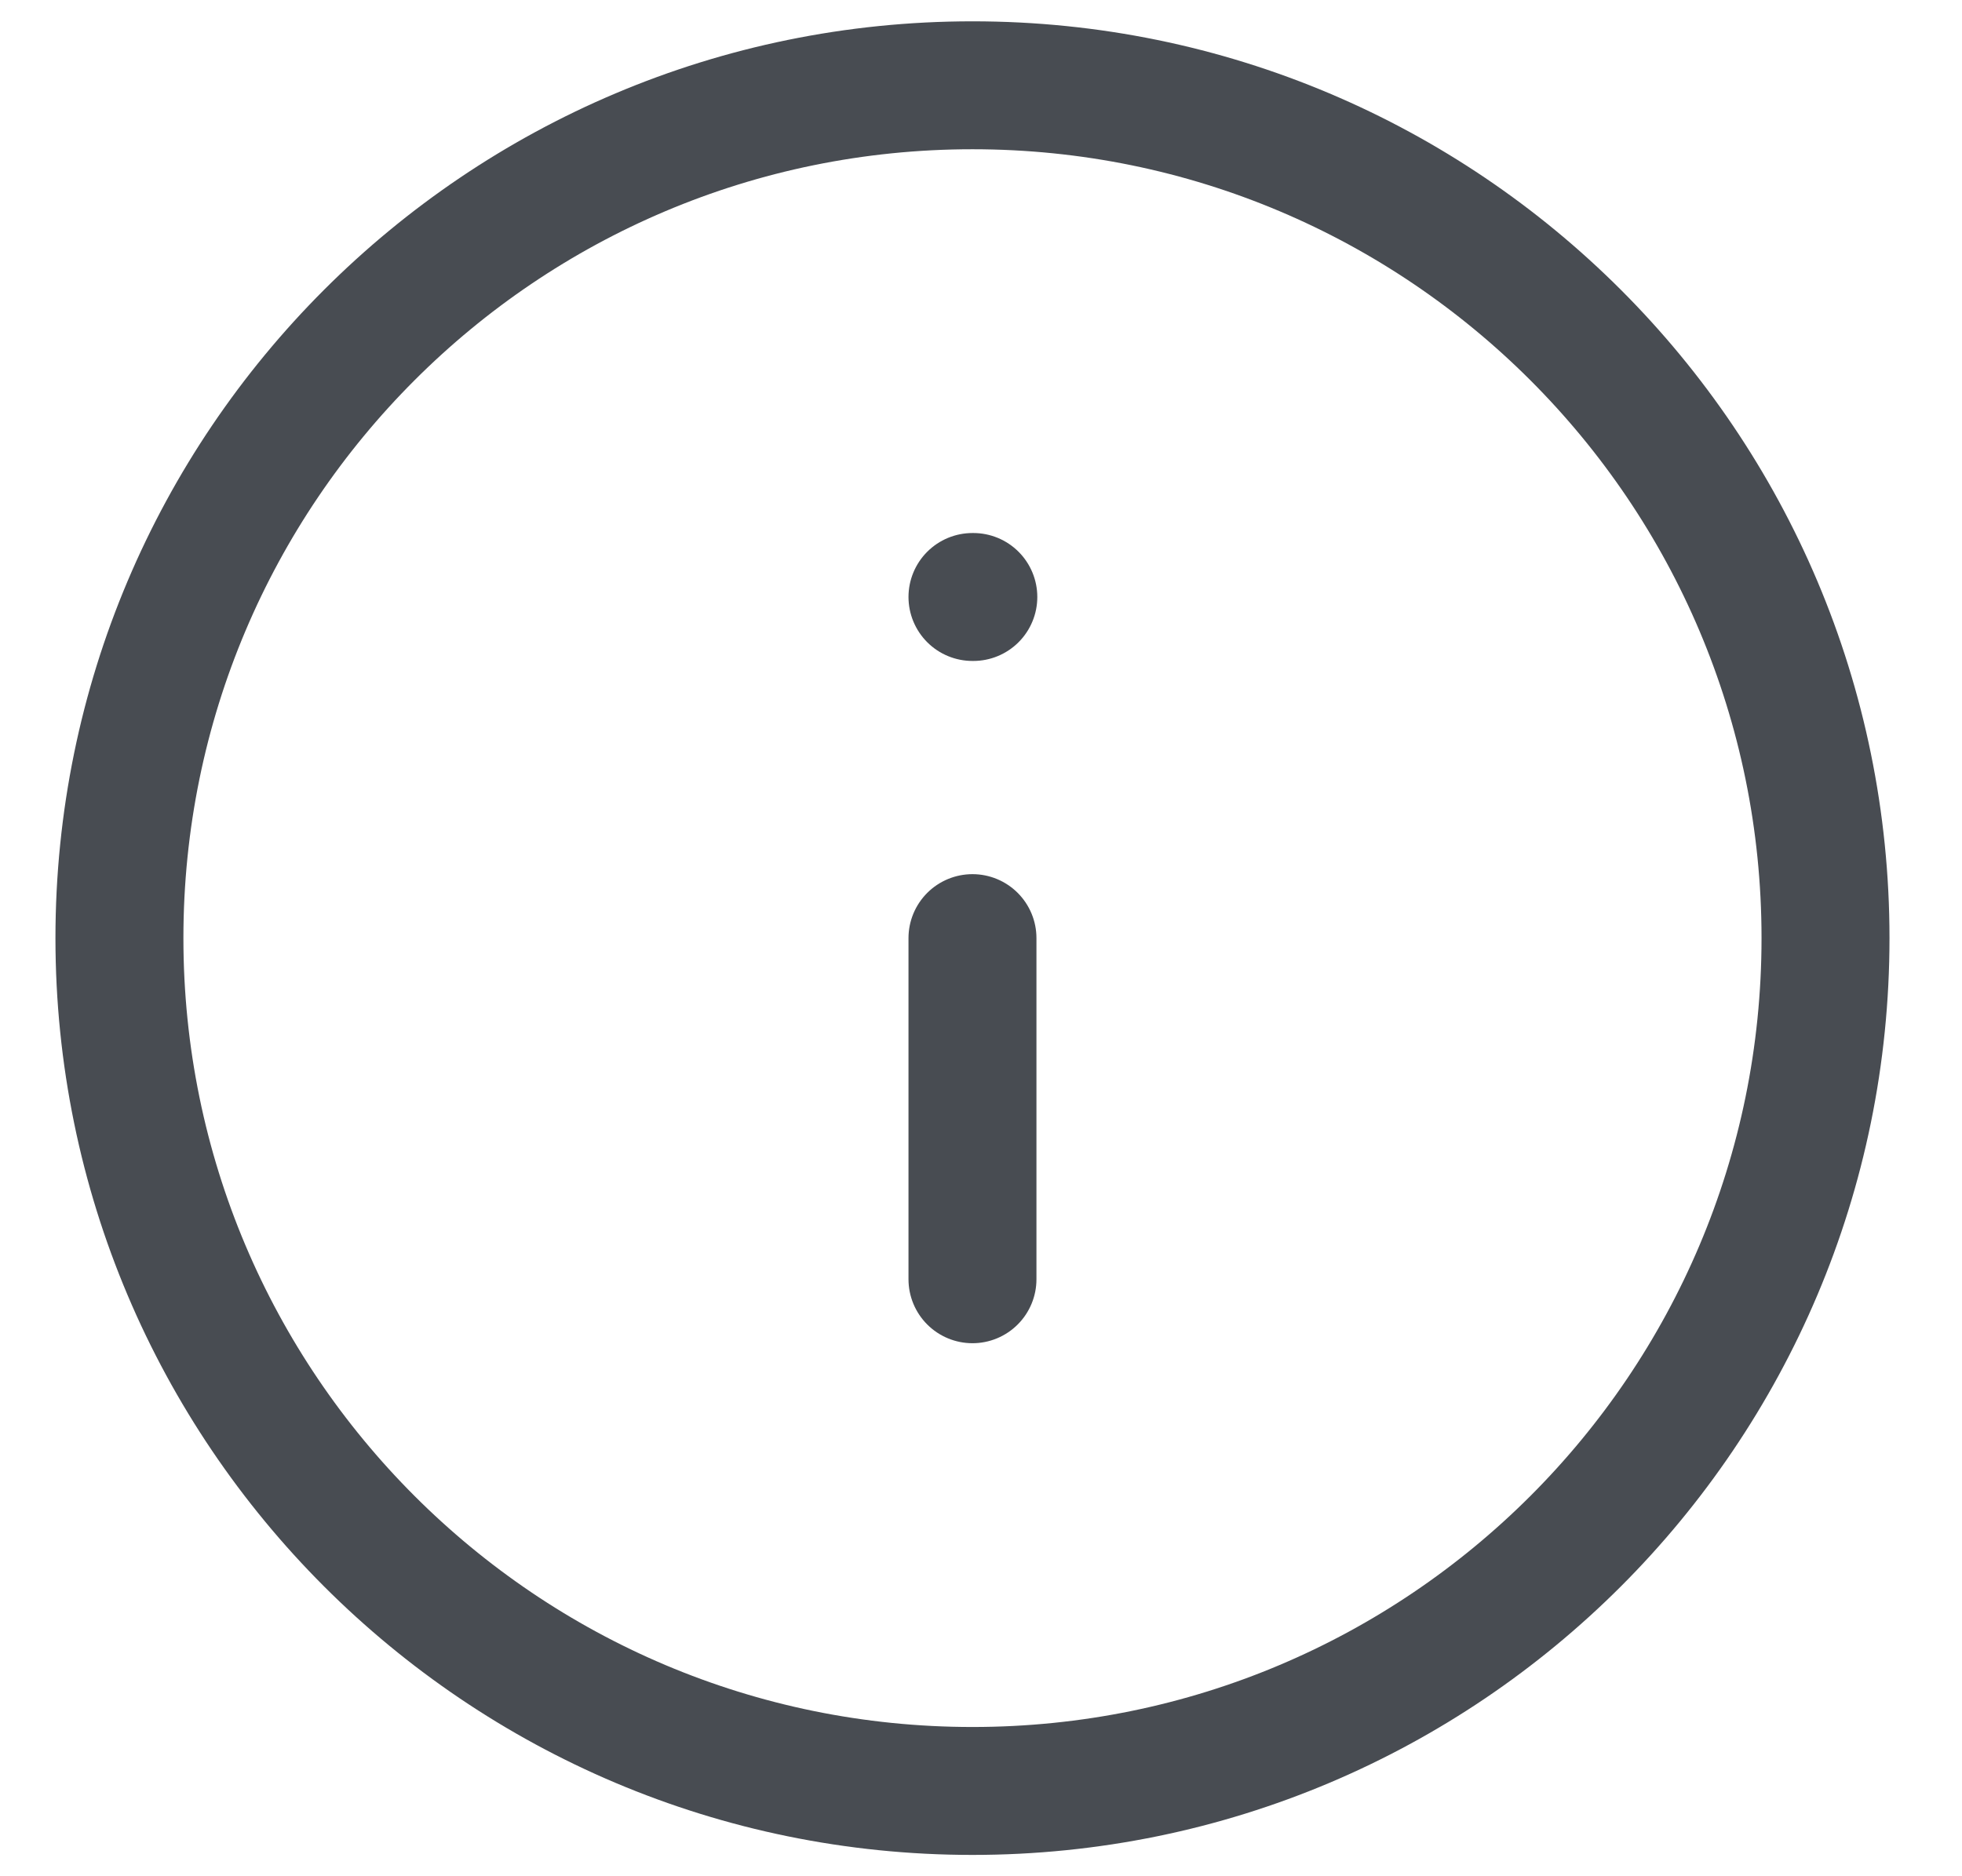 <svg width="23" height="22" viewBox="0 0 23 22" fill="none" xmlns="http://www.w3.org/2000/svg">
<path d="M11.4 21C16.923 21 21.4 16.523 21.4 11C21.4 5.477 16.923 1 11.4 1C5.877 1 1.4 5.477 1.4 11C1.4 16.523 5.877 21 11.4 21Z" stroke="#484C52" stroke-width="1.5" stroke-linecap="round" stroke-linejoin="round"/>
<path d="M11.4 15V11M11.4 7H11.41" stroke="#484C52" stroke-width="1.5" stroke-linecap="round" stroke-linejoin="round"/>
</svg>
